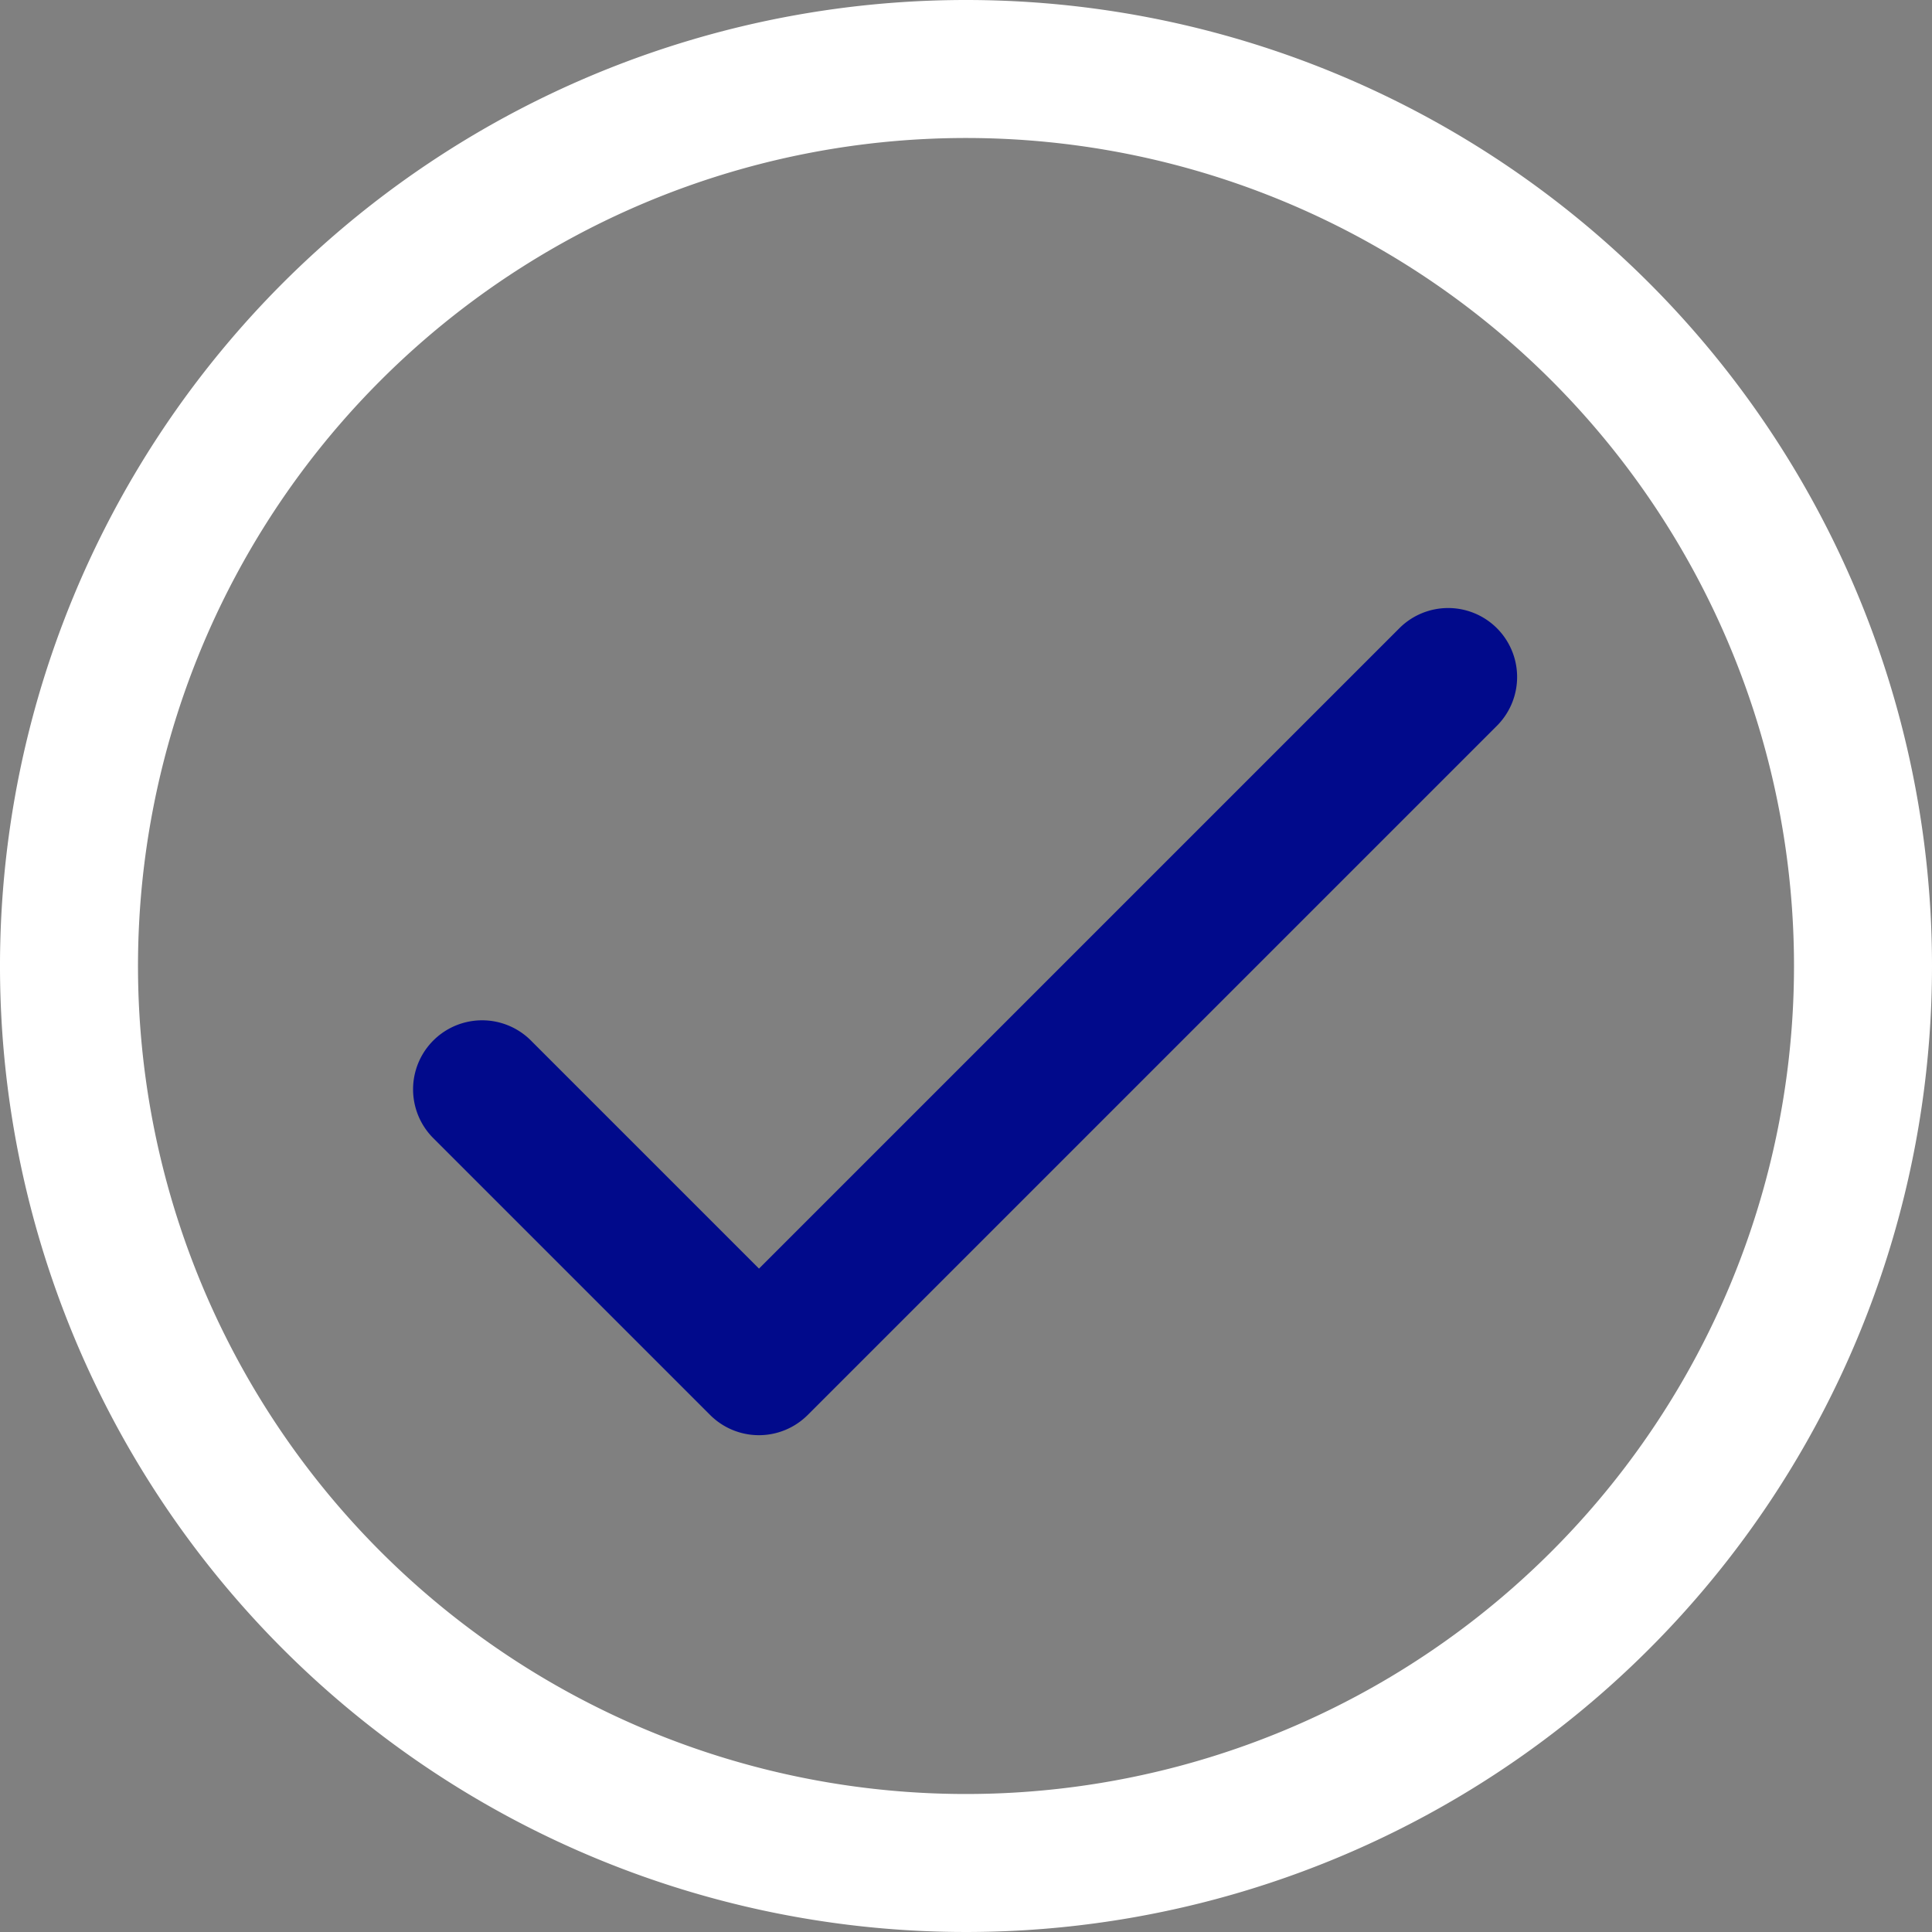 <svg xmlns="http://www.w3.org/2000/svg" width="35" height="35" viewBox="0 0 35 35"><rect x="0" y="0" width="35" height="35" fill="#808080" stroke="none"/><defs><style>.a{fill:#fff;}.b{fill:#010a8b;}</style></defs><path class="a" d="M17.5,0A17.5,17.5,0,1,0,35,17.5,17.5,17.5,0,0,0,17.5,0Zm0,32.5a15,15,0,1,1,15-15A15,15,0,0,1,17.5,32.5Z"/><g transform="translate(7.485 11.015)"><path class="b" d="M121.808,137.094a1.25,1.25,0,0,0-1.737,0h0L108.455,148.71l-4.116-4.116a1.25,1.25,0,0,0-1.8,1.737l.031.031,5,5a1.25,1.25,0,0,0,1.767,0l12.5-12.5A1.25,1.25,0,0,0,121.808,137.094Z" transform="translate(-102.19 -136.743)"/></g></svg>